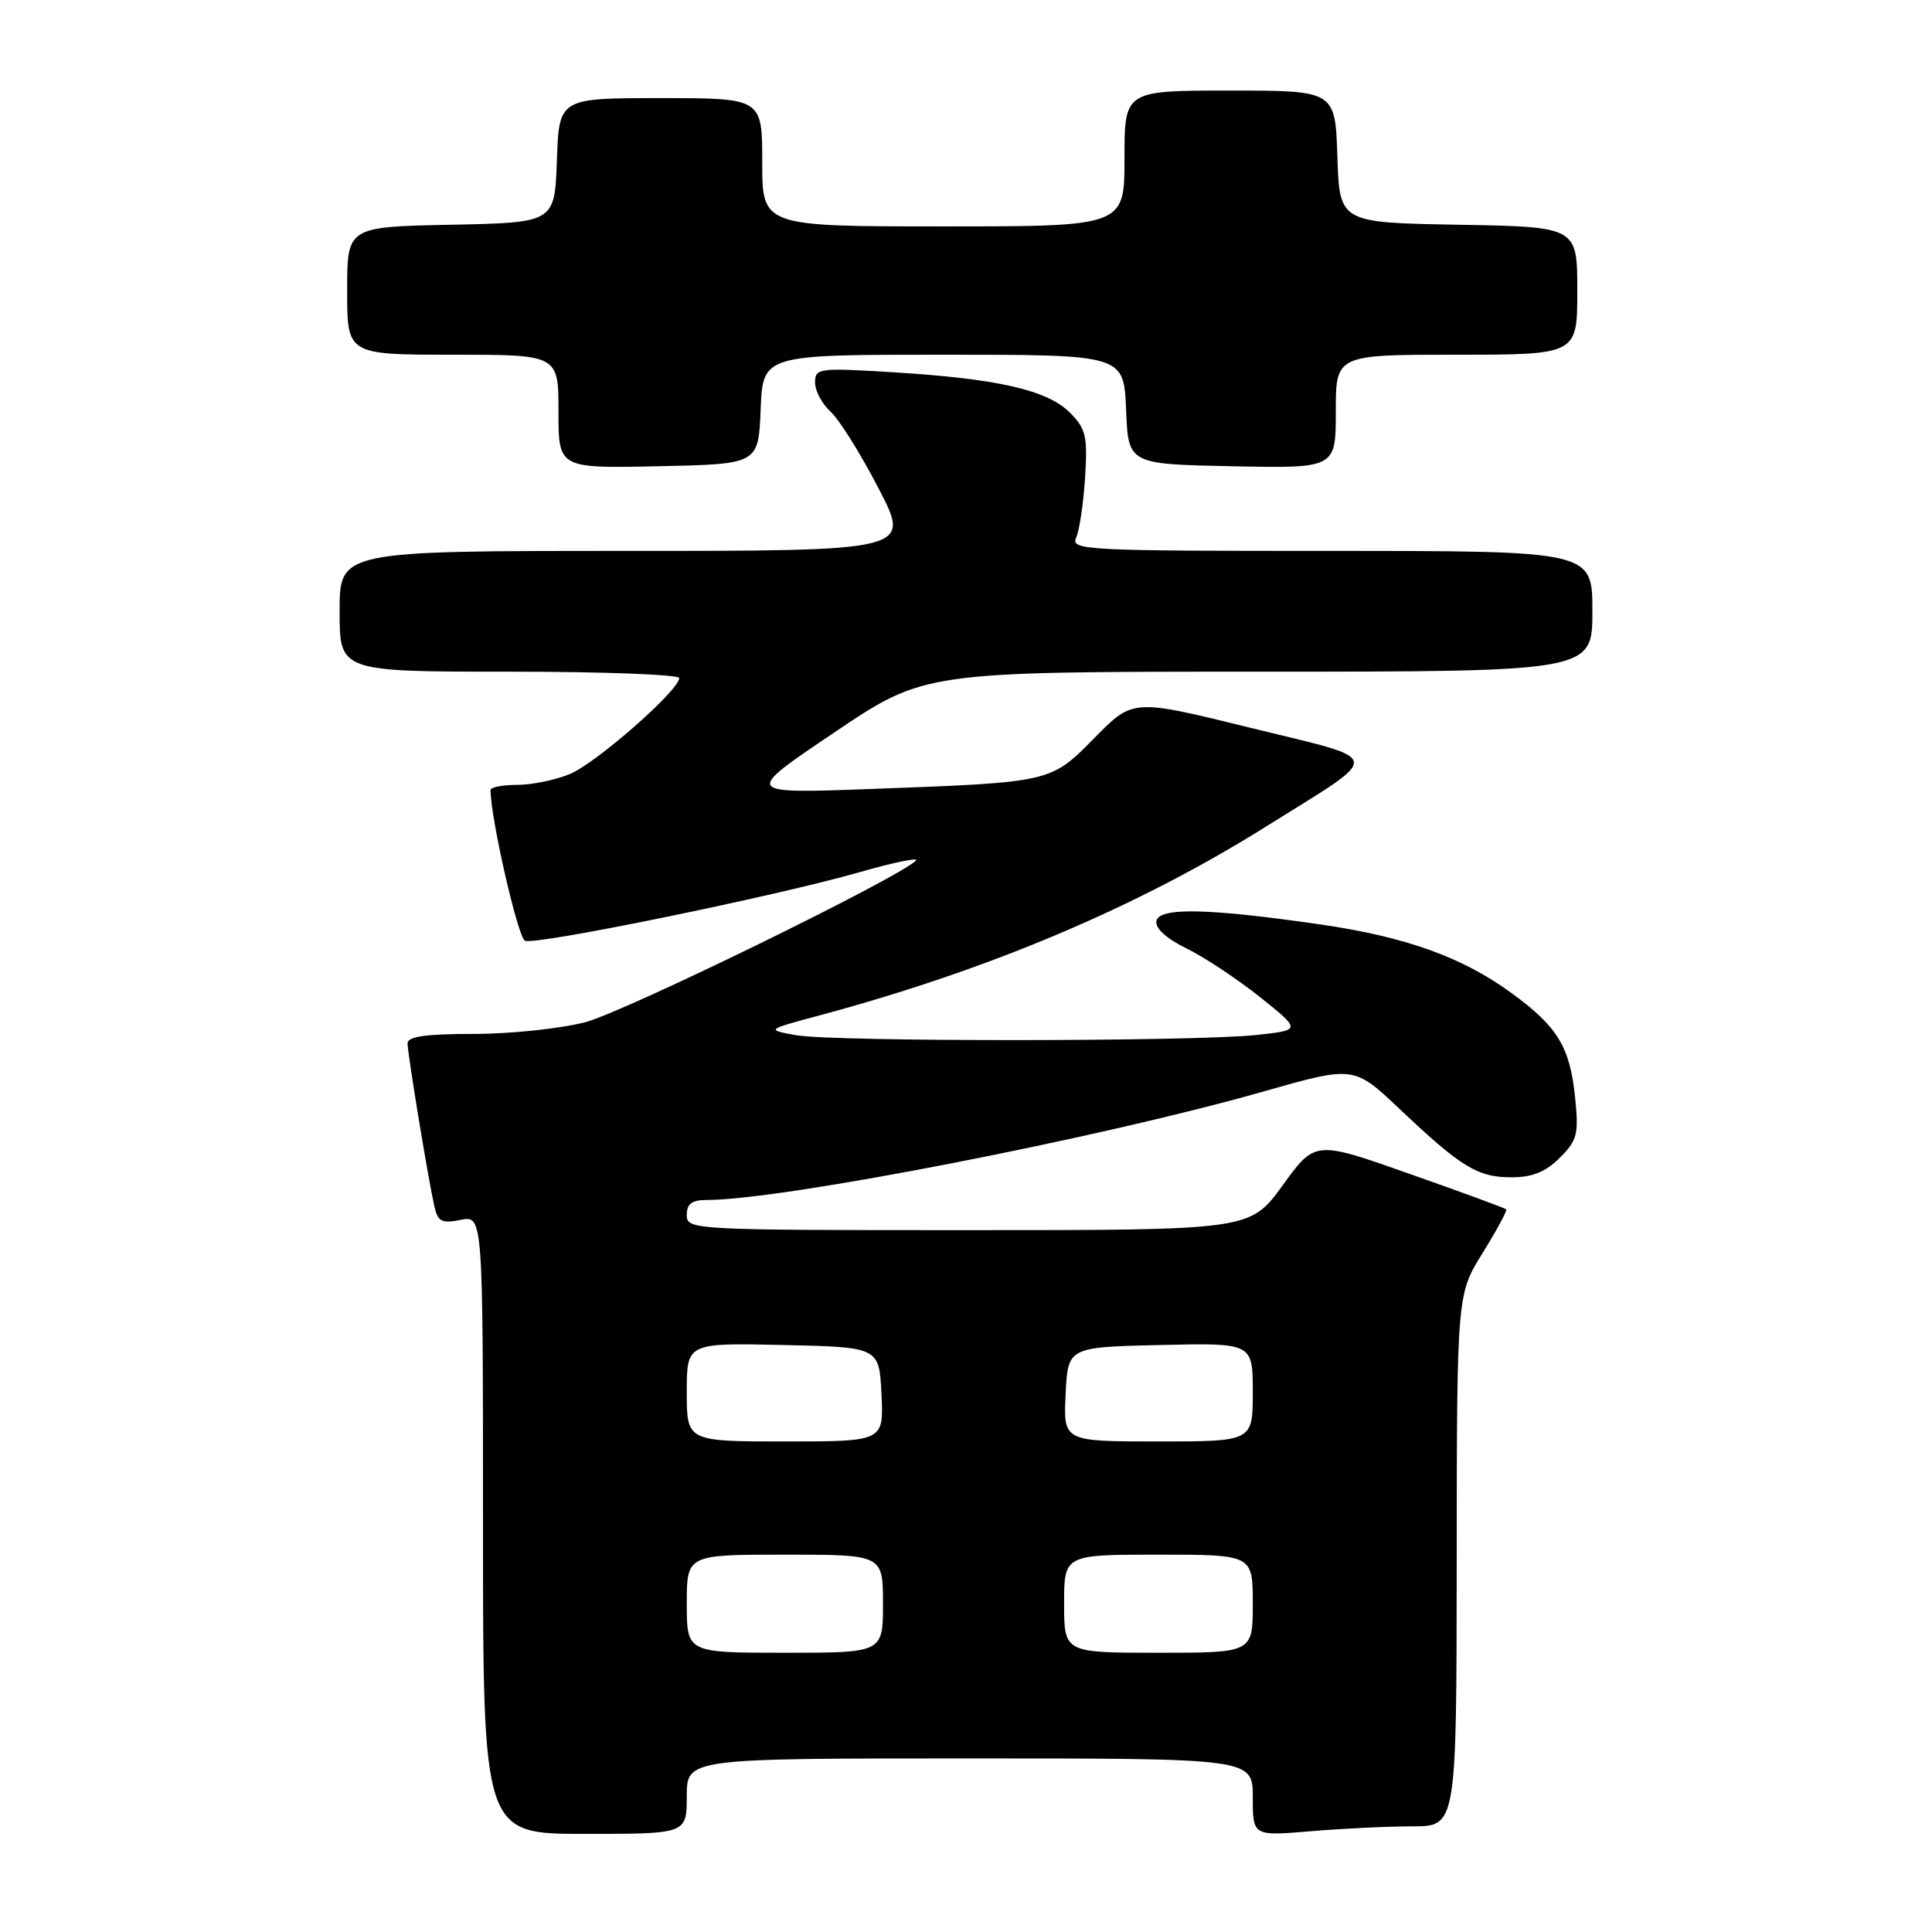 <?xml version="1.0" encoding="UTF-8" standalone="no"?>
<!DOCTYPE svg PUBLIC "-//W3C//DTD SVG 1.1//EN" "http://www.w3.org/Graphics/SVG/1.1/DTD/svg11.dtd" >
<svg xmlns="http://www.w3.org/2000/svg" xmlns:xlink="http://www.w3.org/1999/xlink" version="1.1" viewBox="0 0 256 256">
 <g >
 <path fill="currentColor"
d=" M 91.00 238.00 C 91.00 233.00 91.00 233.00 128.50 233.00 C 166.00 233.00 166.00 233.00 166.00 238.15 C 166.00 243.29 166.00 243.29 173.65 242.65 C 177.86 242.29 183.93 242.00 187.15 242.00 C 193.00 242.00 193.00 242.00 193.02 206.75 C 193.05 171.50 193.05 171.50 196.46 166.02 C 198.33 163.00 199.74 160.40 199.58 160.24 C 199.42 160.08 193.65 157.96 186.77 155.54 C 174.26 151.12 174.26 151.12 169.96 157.06 C 165.65 163.00 165.65 163.00 128.33 163.00 C 91.67 163.00 91.00 162.96 91.00 161.00 C 91.00 159.49 91.67 159.00 93.75 159.00 C 103.80 158.98 145.93 150.76 167.45 144.62 C 179.40 141.22 179.40 141.22 185.45 146.94 C 193.62 154.67 195.79 156.00 200.27 156.00 C 203.05 156.00 204.80 155.29 206.68 153.41 C 209.01 151.08 209.21 150.30 208.70 145.34 C 208.01 138.68 206.38 136.02 200.22 131.54 C 193.74 126.82 186.21 124.12 175.00 122.50 C 160.09 120.34 153.59 120.20 153.23 122.04 C 153.05 123.00 154.53 124.35 157.22 125.67 C 159.57 126.82 163.96 129.73 166.97 132.13 C 172.43 136.50 172.43 136.50 166.47 137.14 C 158.23 138.03 110.41 138.05 105.50 137.17 C 101.50 136.45 101.50 136.45 108.50 134.57 C 131.04 128.52 150.77 120.18 167.89 109.44 C 183.48 99.67 183.69 100.87 165.70 96.44 C 150.13 92.60 150.13 92.60 145.10 97.70 C 139.19 103.71 139.44 103.65 115.50 104.54 C 98.50 105.17 98.50 105.17 110.50 97.09 C 122.49 89.00 122.49 89.00 166.75 89.00 C 211.00 89.00 211.00 89.00 211.00 81.00 C 211.00 73.00 211.00 73.00 176.39 73.00 C 143.80 73.00 141.83 72.90 142.59 71.25 C 143.03 70.29 143.56 66.70 143.78 63.29 C 144.12 57.77 143.90 56.81 141.75 54.66 C 138.77 51.68 132.15 50.17 118.37 49.33 C 108.46 48.72 108.00 48.78 108.00 50.69 C 108.00 51.79 108.92 53.52 110.05 54.54 C 111.18 55.56 114.04 60.13 116.41 64.70 C 120.72 73.00 120.72 73.00 82.86 73.00 C 45.00 73.00 45.00 73.00 45.00 81.00 C 45.00 89.00 45.00 89.00 67.50 89.00 C 79.88 89.00 90.00 89.38 90.00 89.85 C 90.00 91.46 79.03 101.09 75.54 102.55 C 73.63 103.35 70.47 104.00 68.53 104.00 C 66.59 104.00 65.00 104.31 65.00 104.69 C 65.00 108.40 68.64 124.31 69.57 124.66 C 71.10 125.25 102.79 118.75 113.86 115.58 C 118.46 114.26 121.83 113.57 121.36 114.04 C 119.02 116.36 82.72 134.10 77.54 135.45 C 74.26 136.30 67.62 137.00 62.79 137.00 C 56.42 137.00 54.00 137.34 54.00 138.25 C 54.01 139.63 56.72 156.12 57.56 159.87 C 58.02 161.88 58.53 162.14 61.05 161.64 C 64.00 161.05 64.00 161.05 64.00 202.03 C 64.00 243.00 64.00 243.00 77.50 243.00 C 91.00 243.00 91.00 243.00 91.00 238.00 Z  M 100.79 54.25 C 101.09 47.00 101.09 47.00 125.00 47.00 C 148.91 47.00 148.91 47.00 149.21 54.25 C 149.50 61.50 149.50 61.50 163.25 61.78 C 177.00 62.06 177.00 62.06 177.00 54.53 C 177.00 47.00 177.00 47.00 193.00 47.00 C 209.00 47.00 209.00 47.00 209.00 38.53 C 209.00 30.05 209.00 30.05 193.25 29.78 C 177.50 29.50 177.50 29.50 177.21 20.75 C 176.92 12.00 176.92 12.00 162.96 12.00 C 149.00 12.00 149.00 12.00 149.00 21.00 C 149.00 30.00 149.00 30.00 125.00 30.00 C 101.00 30.00 101.00 30.00 101.00 21.50 C 101.00 13.00 101.00 13.00 87.54 13.00 C 74.08 13.00 74.08 13.00 73.79 21.25 C 73.50 29.50 73.50 29.50 59.75 29.78 C 46.00 30.06 46.00 30.06 46.00 38.53 C 46.00 47.00 46.00 47.00 60.00 47.00 C 74.00 47.00 74.00 47.00 74.00 54.53 C 74.00 62.06 74.00 62.06 87.25 61.78 C 100.50 61.50 100.50 61.50 100.79 54.25 Z  M 91.00 212.50 C 91.00 206.00 91.00 206.00 104.00 206.00 C 117.00 206.00 117.00 206.00 117.00 212.50 C 117.00 219.00 117.00 219.00 104.00 219.00 C 91.00 219.00 91.00 219.00 91.00 212.50 Z  M 141.00 212.50 C 141.00 206.00 141.00 206.00 153.50 206.00 C 166.00 206.00 166.00 206.00 166.00 212.50 C 166.00 219.00 166.00 219.00 153.50 219.00 C 141.00 219.00 141.00 219.00 141.00 212.50 Z  M 91.00 184.47 C 91.00 177.94 91.00 177.94 103.75 178.22 C 116.50 178.50 116.50 178.50 116.80 184.75 C 117.10 191.00 117.10 191.00 104.05 191.00 C 91.00 191.00 91.00 191.00 91.00 184.47 Z  M 141.20 184.75 C 141.50 178.50 141.50 178.50 153.75 178.22 C 166.00 177.94 166.00 177.94 166.00 184.47 C 166.00 191.00 166.00 191.00 153.45 191.00 C 140.90 191.00 140.90 191.00 141.20 184.75 Z "/>
</g>
</svg>
